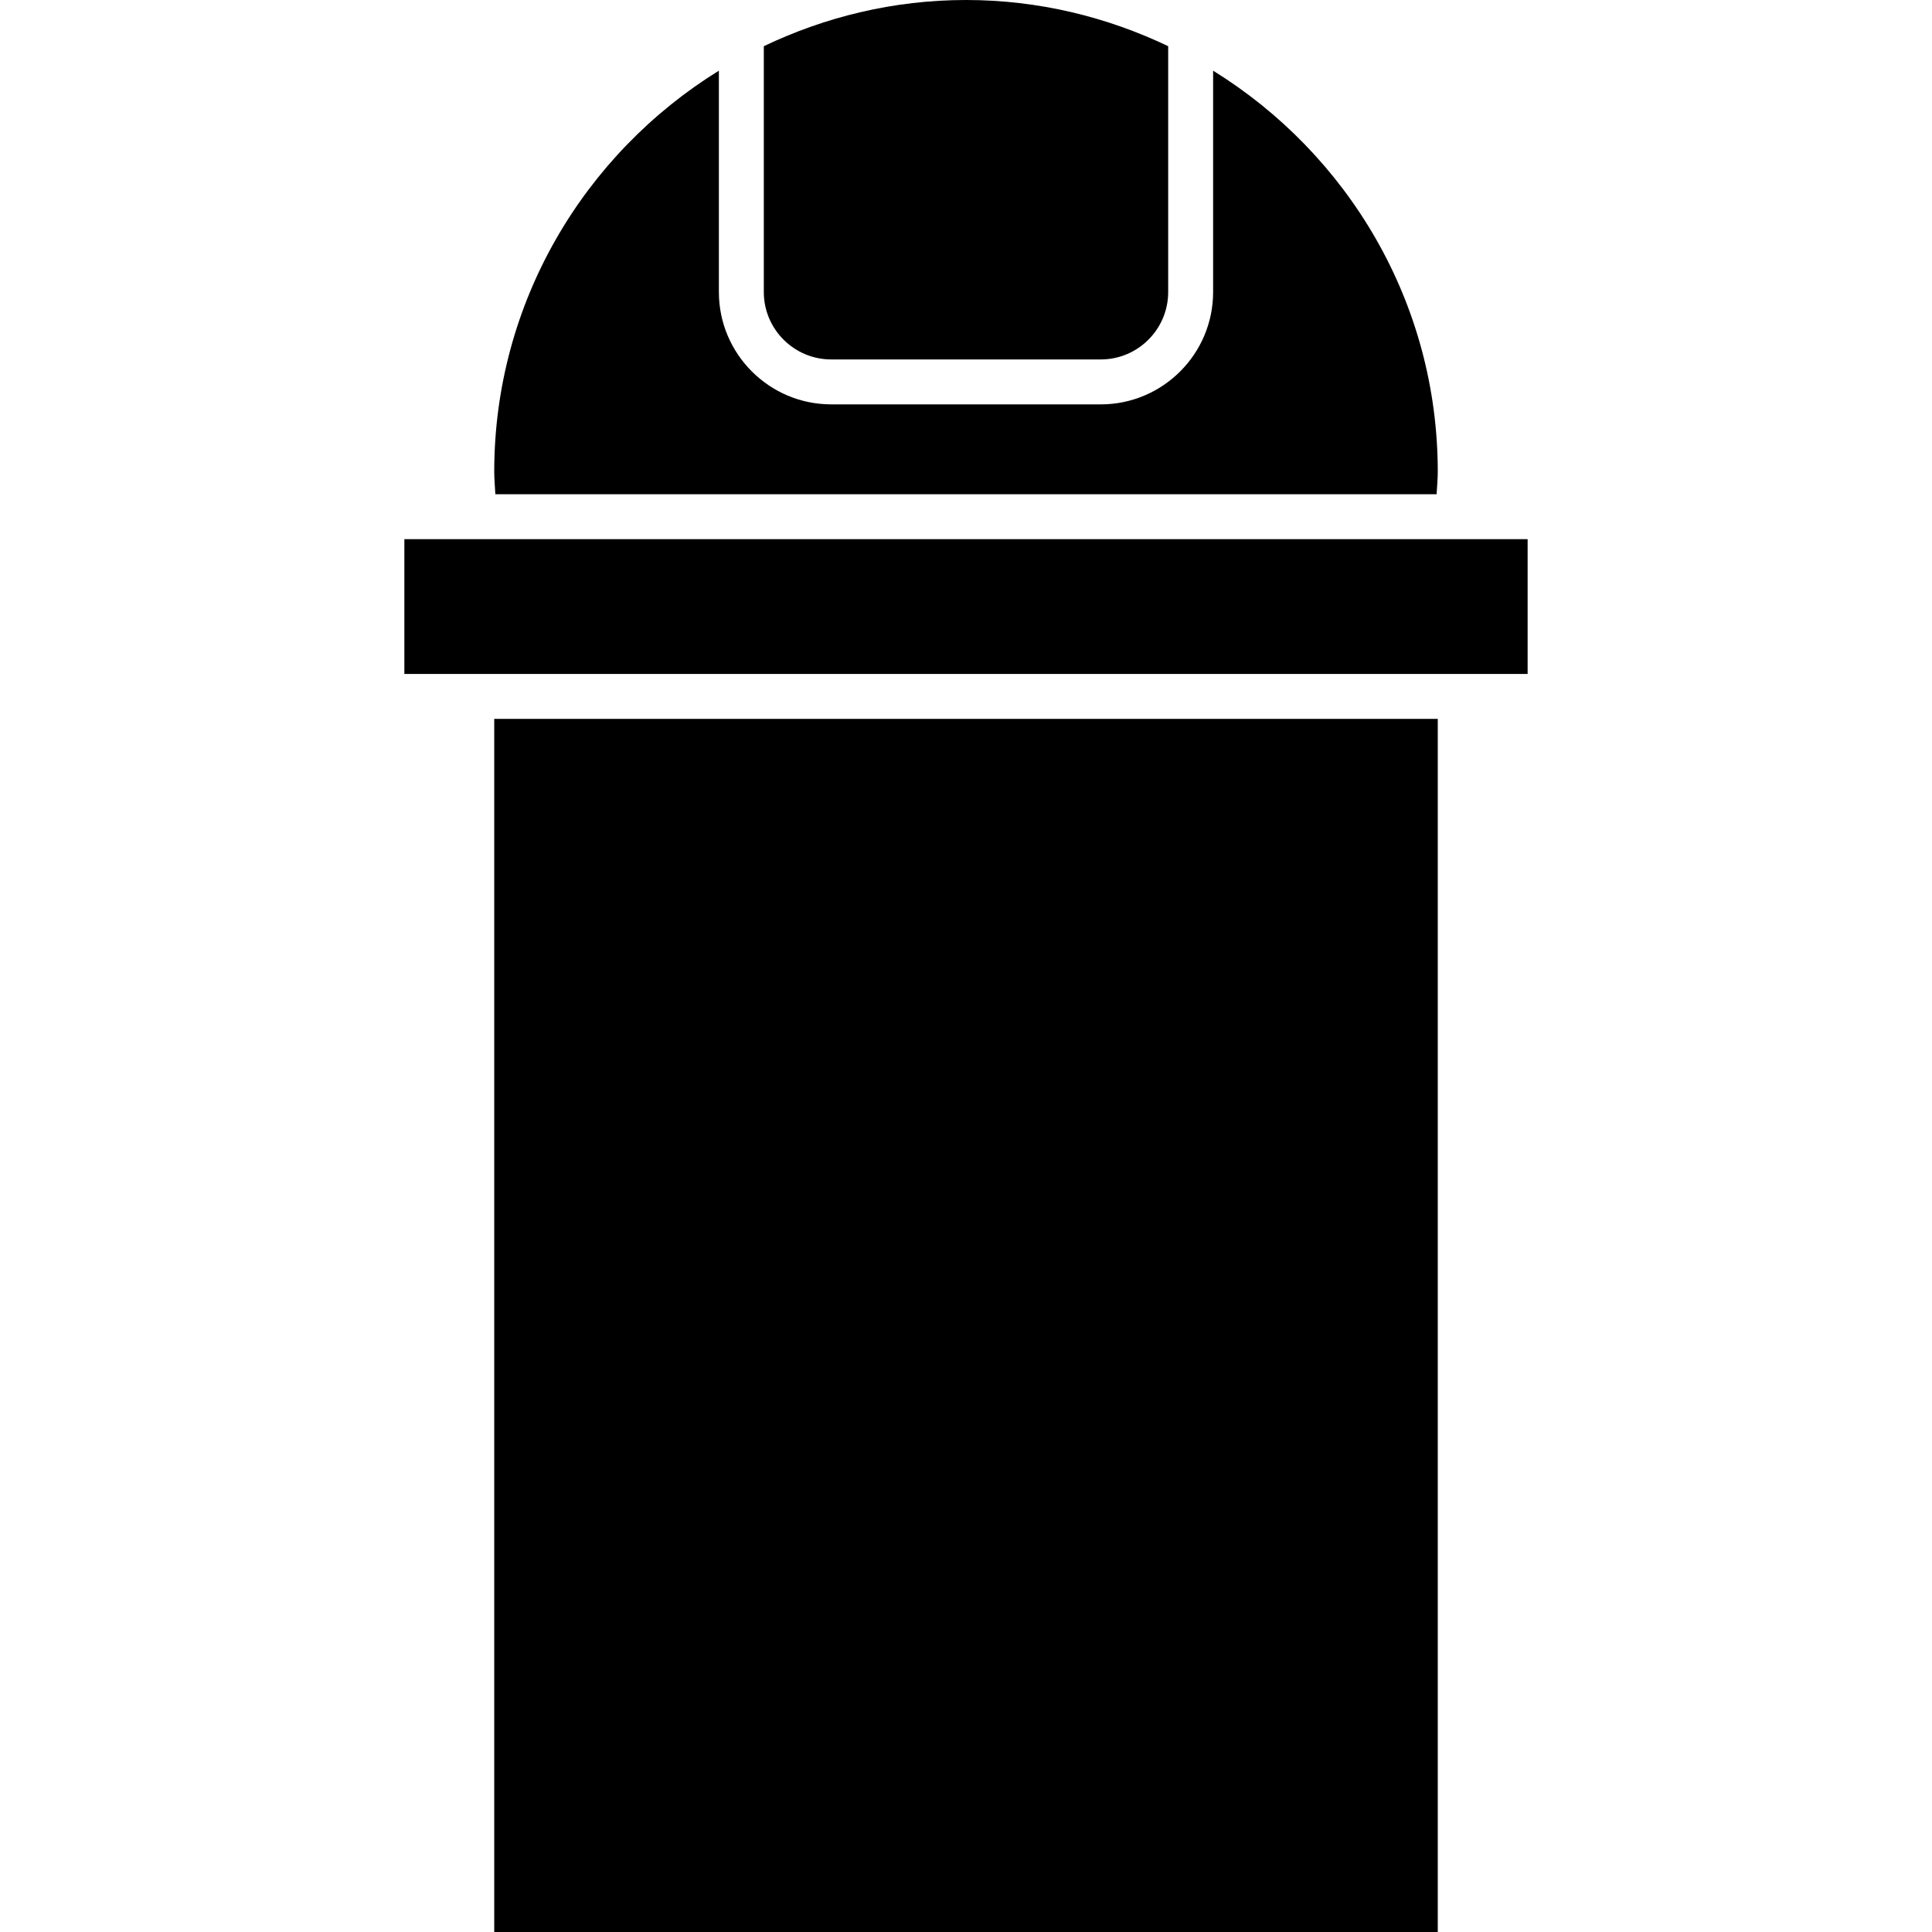 <?xml version="1.0" encoding="iso-8859-1"?>
<!-- Generator: Adobe Illustrator 16.0.0, SVG Export Plug-In . SVG Version: 6.00 Build 0)  -->
<!DOCTYPE svg PUBLIC "-//W3C//DTD SVG 1.1//EN" "http://www.w3.org/Graphics/SVG/1.1/DTD/svg11.dtd">
<svg version="1.1" id="Capa_1" xmlns="http://www.w3.org/2000/svg" xmlns:xlink="http://www.w3.org/1999/xlink" x="0px" y="0px"
	 width="411.188px" height="411.188px" viewBox="0 0 411.188 411.188" style="enable-background:new 0 0 411.188 411.188;"
	 xml:space="preserve">
<g>
	<g>
		<path d="M105.427,105.188h200.324c0.087-1.597,0.249-3.165,0.249-4.781c0-36.07-19.183-67.655-47.812-85.364v47.114
			c0,13.177-10.729,23.906-23.906,23.906h-57.375C163.729,86.062,153,75.333,153,62.156V15.042
			c-28.63,17.709-47.812,49.304-47.812,85.364C105.188,102.022,105.35,103.591,105.427,105.188z"/>
		<path d="M162.562,62.156c0,7.908,6.436,14.344,14.344,14.344h57.375c7.908,0,14.344-6.436,14.344-14.344V9.83
			C235.562,3.596,221.009,0,205.594,0c-15.415,0-29.969,3.596-43.031,9.83V62.156z"/>
		<polygon points="290.958,153 120.229,153 114.597,153 109.051,153 105.188,153 105.188,411.188 306,411.188 306,153 302.137,153 
			296.591,153 		"/>
		<polygon points="306.774,143.438 315.562,143.438 325.125,143.438 325.125,114.75 314.521,114.75 309.691,114.75 304.853,114.75 
			106.335,114.75 101.497,114.75 96.667,114.75 86.062,114.75 86.062,143.438 95.625,143.438 104.413,143.438 105.188,143.438 
			109.682,143.438 115.018,143.438 296.17,143.438 301.506,143.438 306,143.438 		"/>
	</g>
</g>
<g>
</g>
<g>
</g>
<g>
</g>
<g>
</g>
<g>
</g>
<g>
</g>
<g>
</g>
<g>
</g>
<g>
</g>
<g>
</g>
<g>
</g>
<g>
</g>
<g>
</g>
<g>
</g>
<g>
</g>
</svg>
